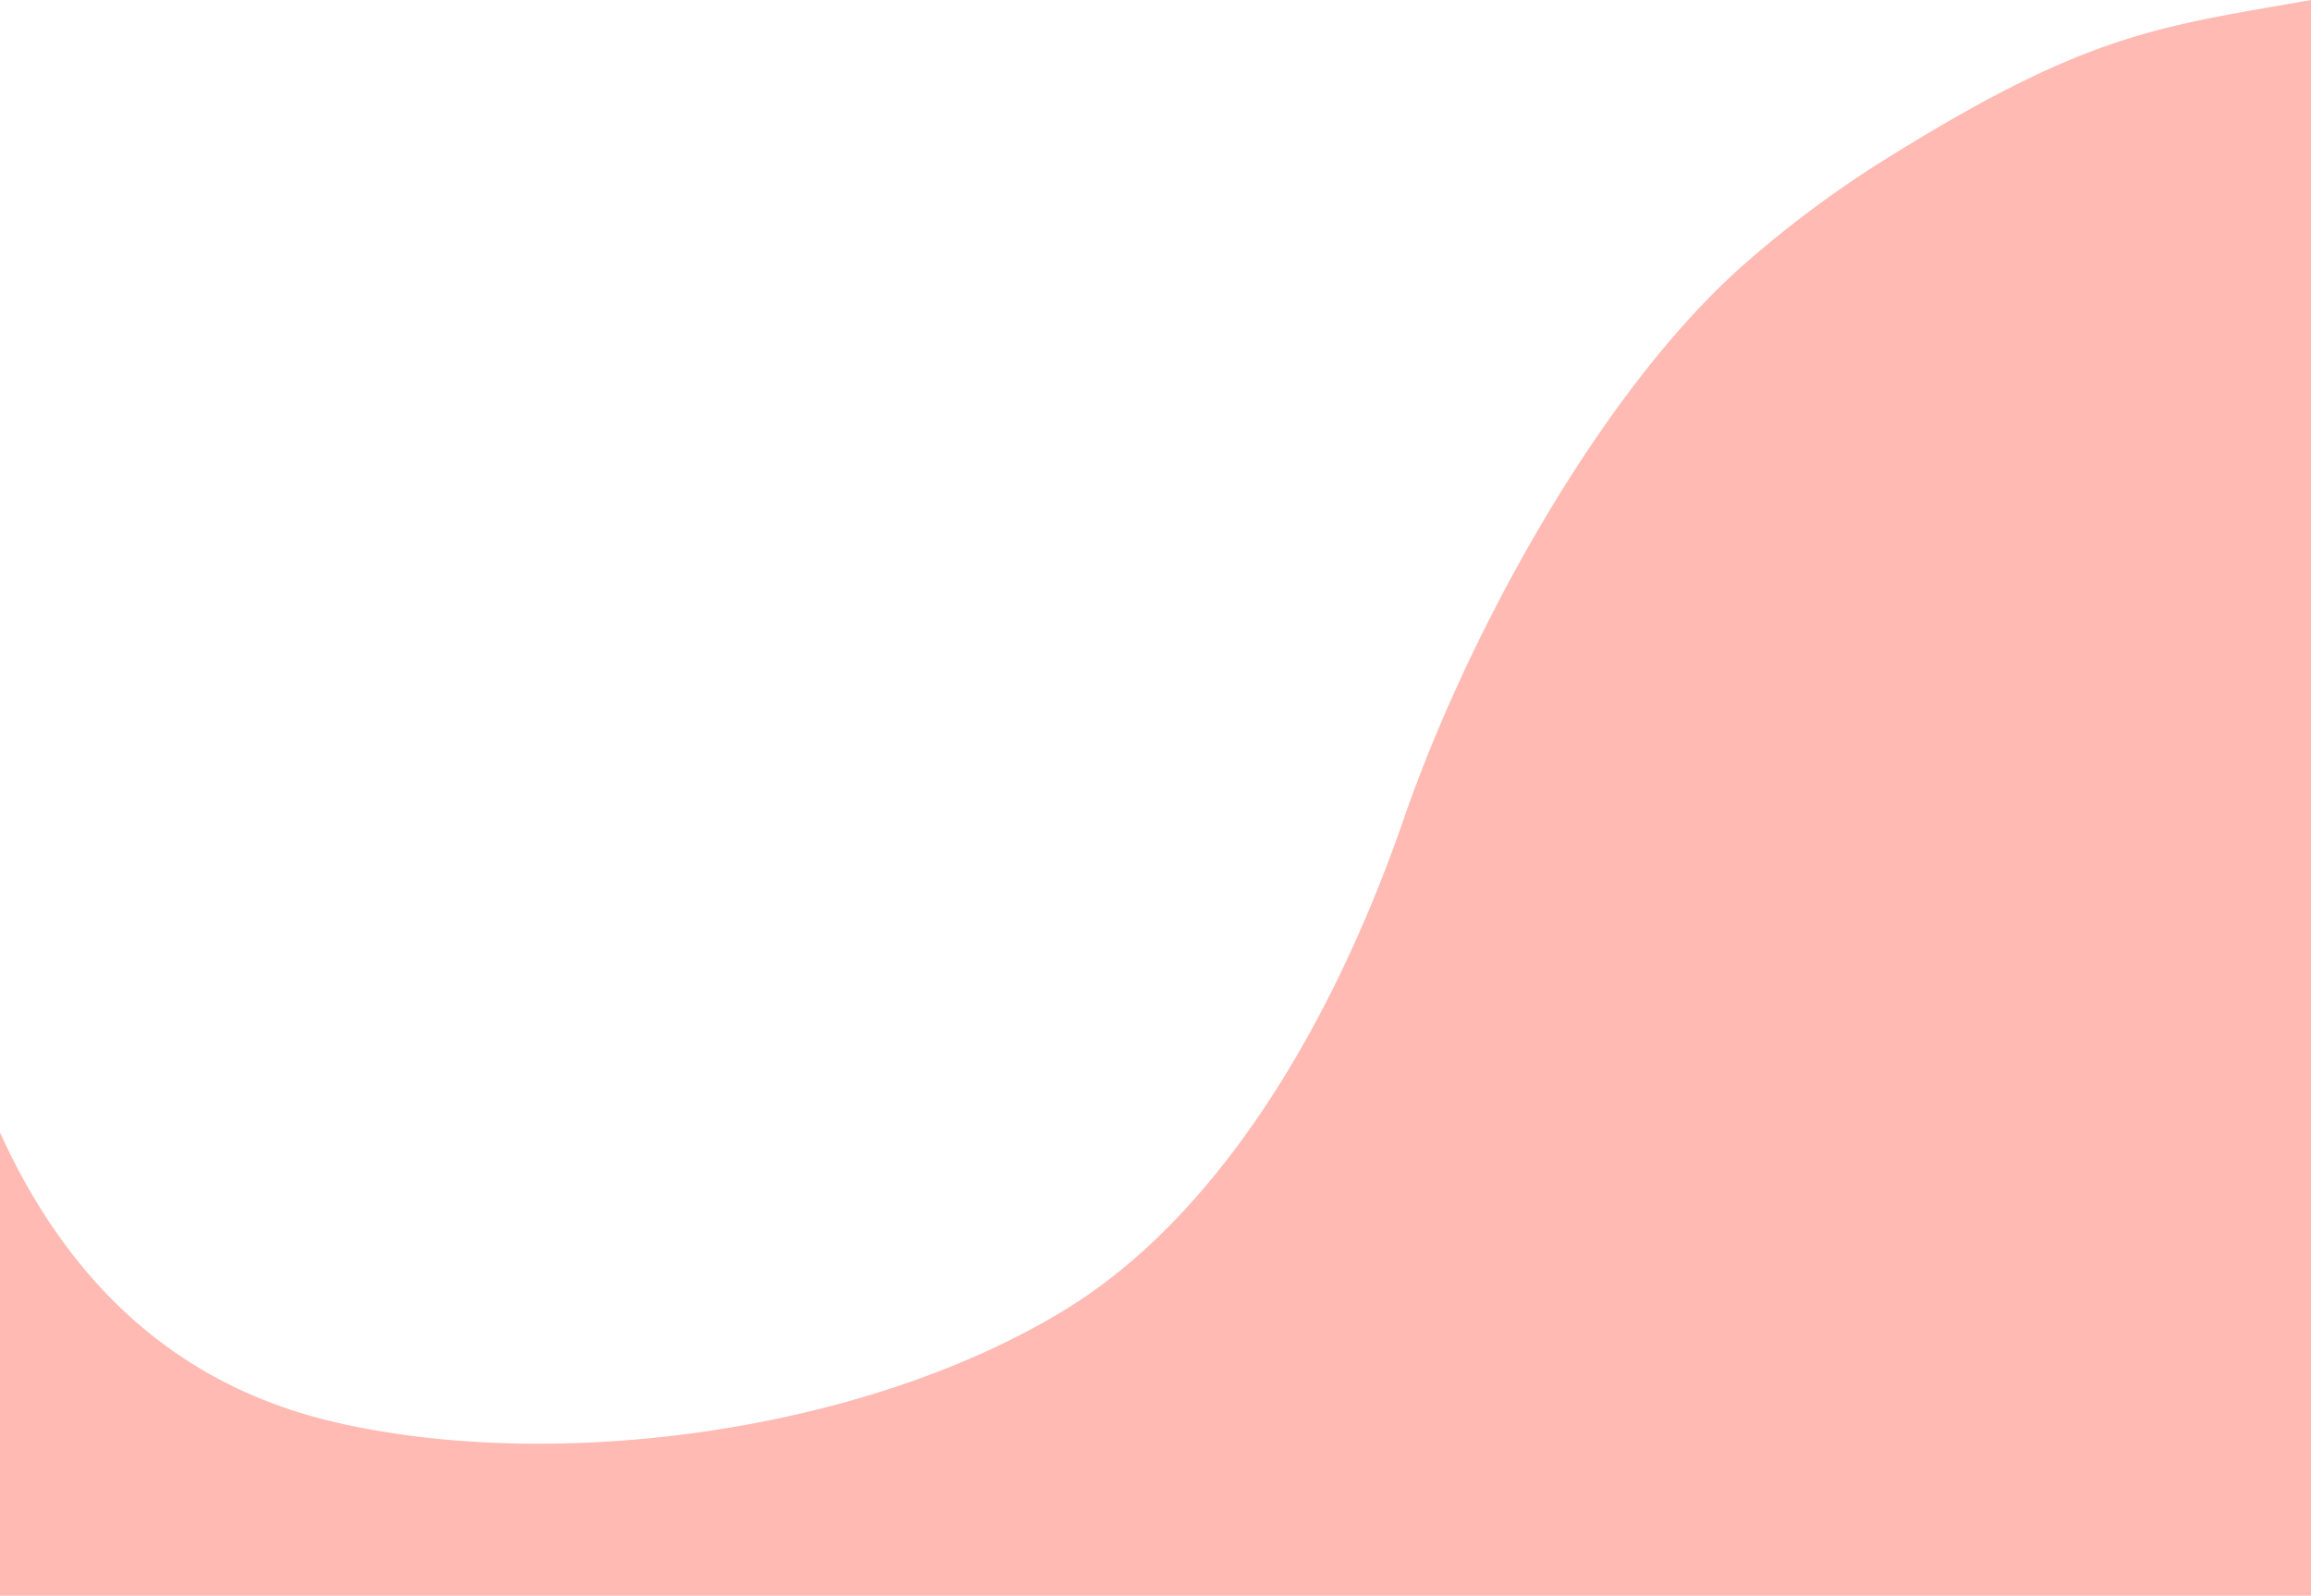 <svg id="Layer_1" data-name="Layer 1" xmlns="http://www.w3.org/2000/svg" viewBox="0 0 1544 1066.4"><path d="M1544,13.6V1080H0V770.45C62,907,157.59,949.35,228,965c147.48,32.78,352.34,4.93,485-77,96.7-59.73,174.43-181.08,225.06-327.66,42.4-122.75,131.37-286.08,227.94-370.73a719,719,0,0,1,92.92-69.13C1395.18,35.24,1442,31.66,1544,13.6Z" transform="translate(0 -13.6)" style="fill:#ffbab3"/></svg>